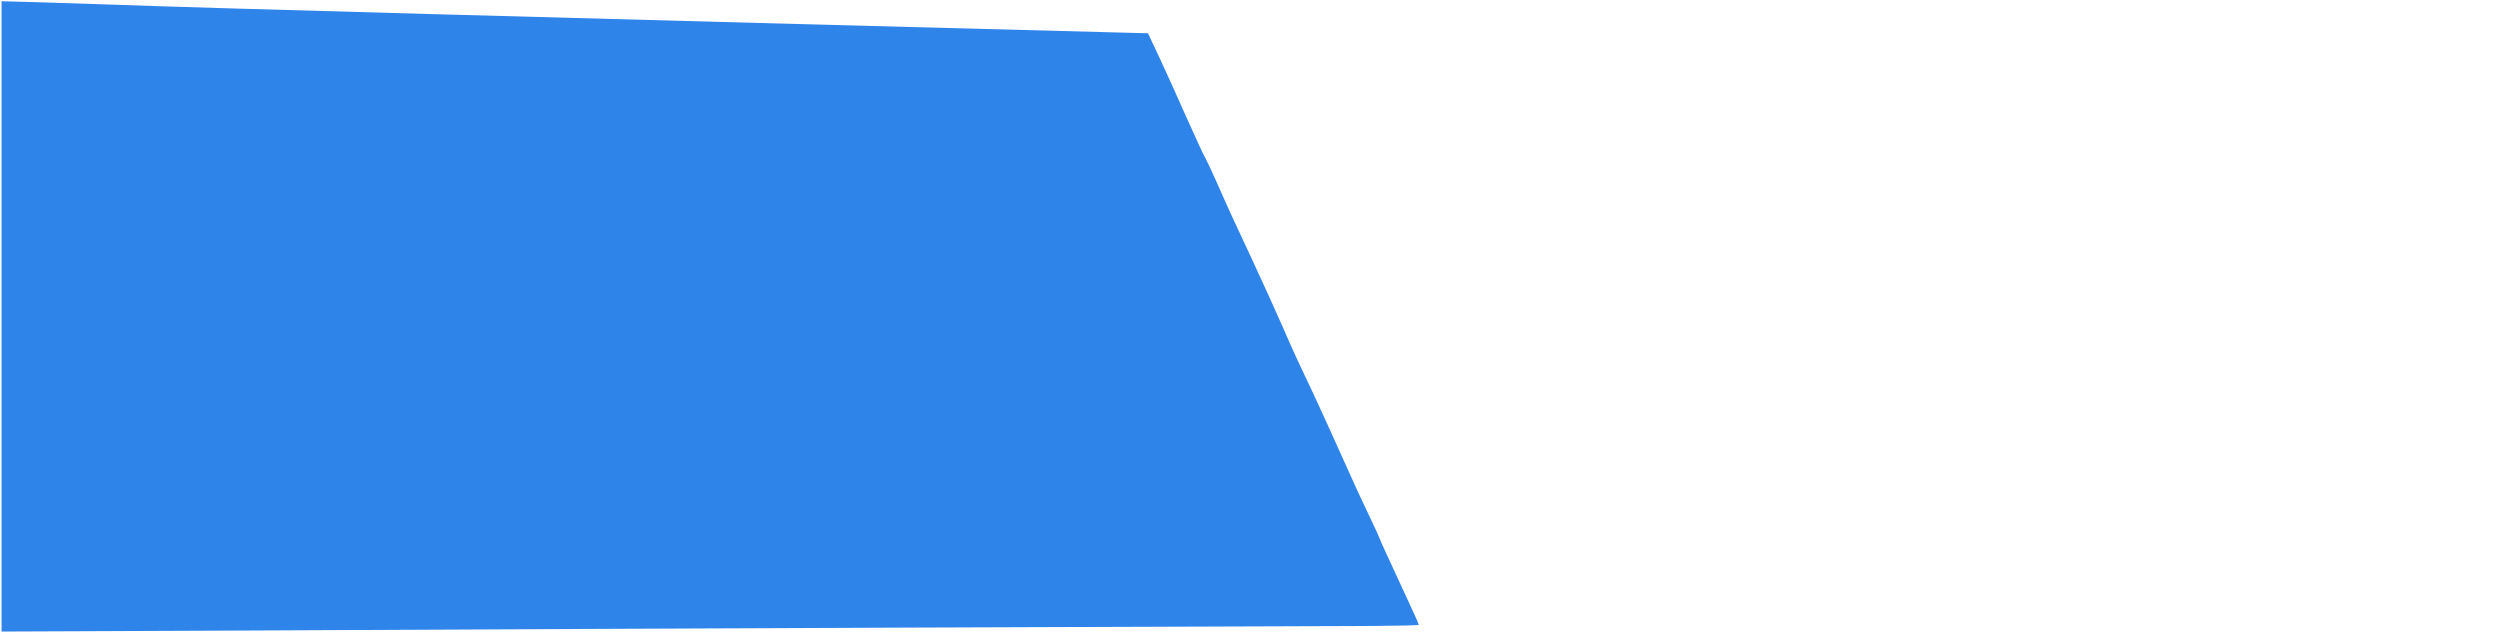 <?xml version="1.0" standalone="no"?>
<!DOCTYPE svg PUBLIC "-//W3C//DTD SVG 20010904//EN"
 "http://www.w3.org/TR/2001/REC-SVG-20010904/DTD/svg10.dtd">
<svg version="1.0" xmlns="http://www.w3.org/2000/svg"
 width="1600pt" height="407pt" viewBox="0 0 1600 407"
 preserveAspectRatio="xMidYMid meet">

<g transform="translate(0,407) scale(0.1,-0.1)"
fill="#2F84EA" stroke="none">
<path d="M10 2045 l0 -2017 1418 6 c779 3 1845 8 2367 11 762 4 2956 12 5002
19 156 1 283 4 283 7 0 4 -15 40 -34 80 -19 41 -61 133 -94 204 -33 72 -74
160 -91 197 -17 36 -31 69 -31 71 0 3 -30 68 -66 144 -37 76 -83 176 -104 223
-83 186 -244 540 -285 625 -62 129 -111 236 -160 350 -39 90 -149 332 -209
460 -69 145 -165 354 -213 465 -30 69 -65 143 -77 165 -13 22 -67 139 -121
260 -53 121 -131 292 -172 381 l-76 161 -266 7 c-382 9 -3463 92 -4326 116
-984 27 -1693 48 -2025 60 -151 5 -375 12 -497 16 l-223 6 0 -2017z"/>
</g>
</svg>
